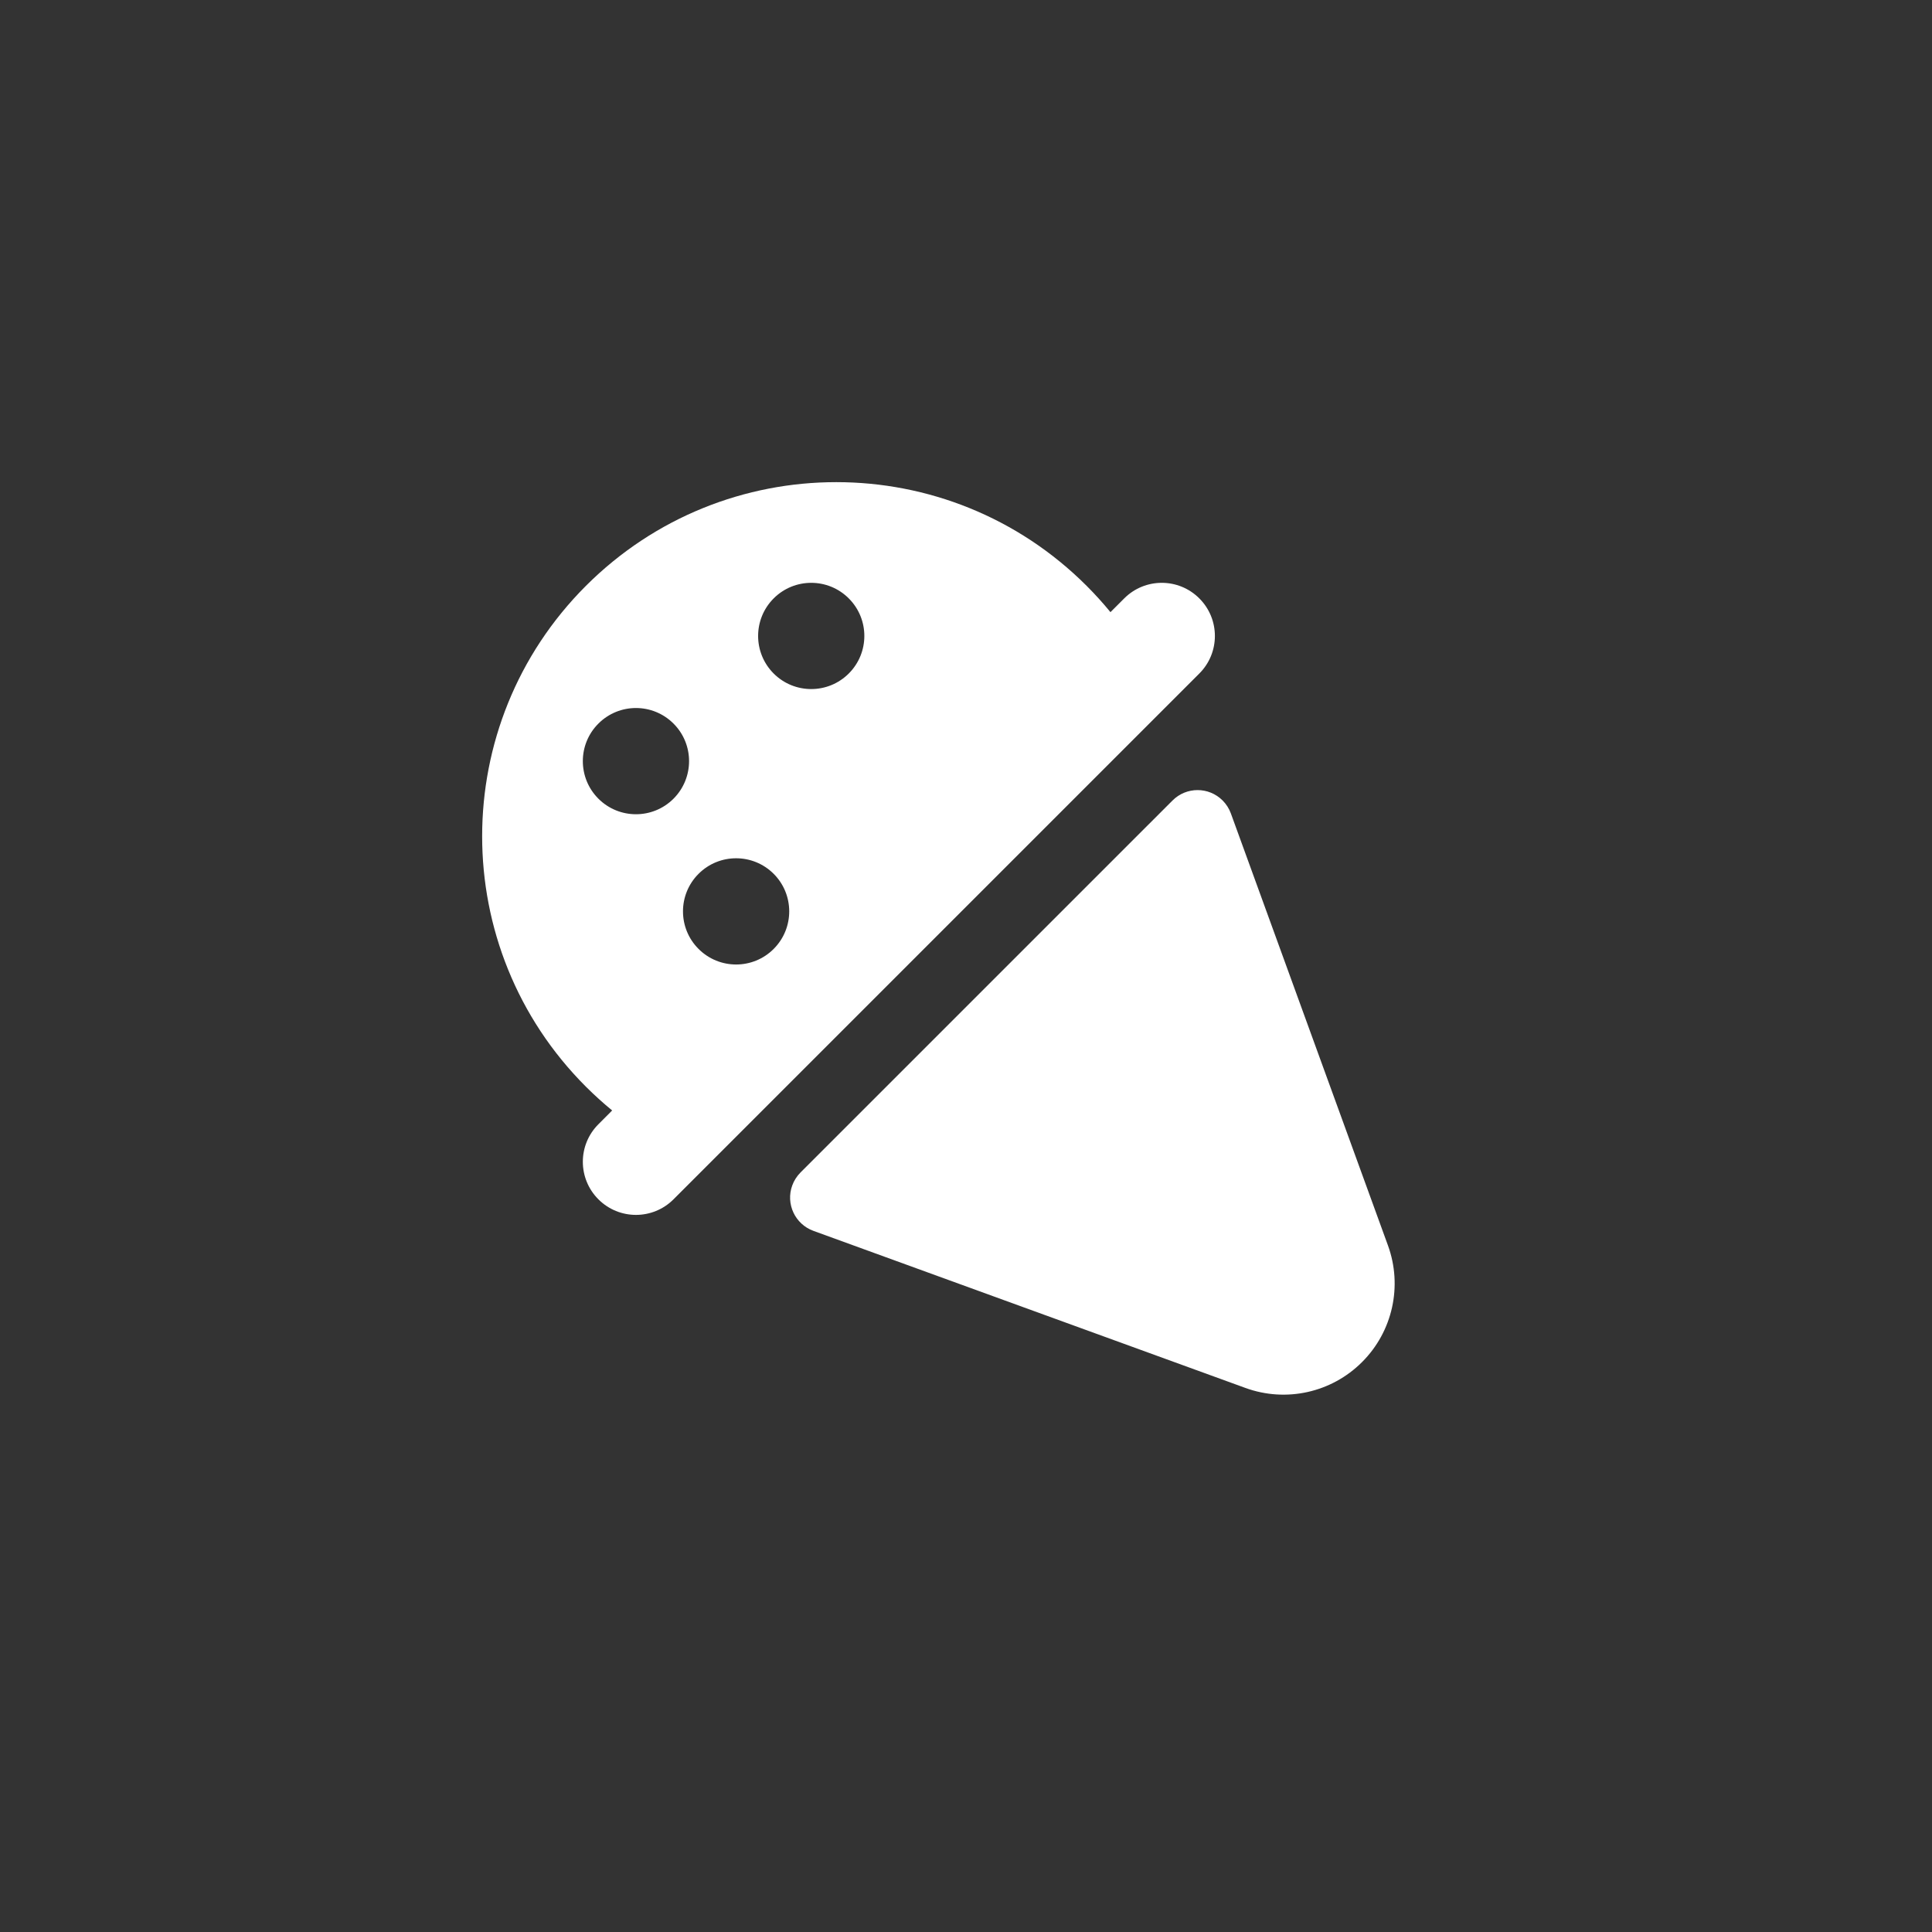 <svg width="88" height="88" viewBox="0 0 88 88" xmlns="http://www.w3.org/2000/svg"><rect x="0" y="0" width="88" height="88" fill="#333333" stroke="none"/><title>冷饮店</title><path d="M53.408 36.46c.63-.63 1.65-.63 2.28 0 .167.167.295.368.376.59l7.156 19.68c.672 1.848.213 3.92-1.18 5.31-1.39 1.393-3.462 1.852-5.31 1.18l-19.68-7.156c-.838-.305-1.27-1.23-.965-2.067.08-.222.21-.423.375-.59L53.408 36.46zm-26.722-9.774c6.3-6.3 16.51-6.3 22.81 0 .385.385.746.784 1.084 1.197l.627-.627c.944-.945 2.476-.945 3.42 0 .946.945.946 2.477 0 3.422l-23.95 23.95c-.944.945-2.476.945-3.42 0-.946-.945-.946-2.477 0-3.42l.626-.628c-.413-.338-.812-.7-1.197-1.084-6.3-6.3-6.3-16.51 0-22.81zm5.132 13.116c-.945.944-.945 2.476 0 3.42.945.946 2.477.946 3.422 0 .944-.944.944-2.476 0-3.42-.945-.945-2.477-.945-3.422 0zm3.422-12.546c-.945.945-.945 2.477 0 3.422.944.944 2.476.944 3.42 0 .946-.945.946-2.477 0-3.422-.944-.945-2.476-.945-3.42 0zm-7.984 5.703c-.945.943-.945 2.475 0 3.42.945.945 2.477.945 3.422 0 .944-.945.944-2.477 0-3.42-.945-.946-2.477-.946-3.422 0z" fill="#FFF" fill-rule="evenodd"/></svg>